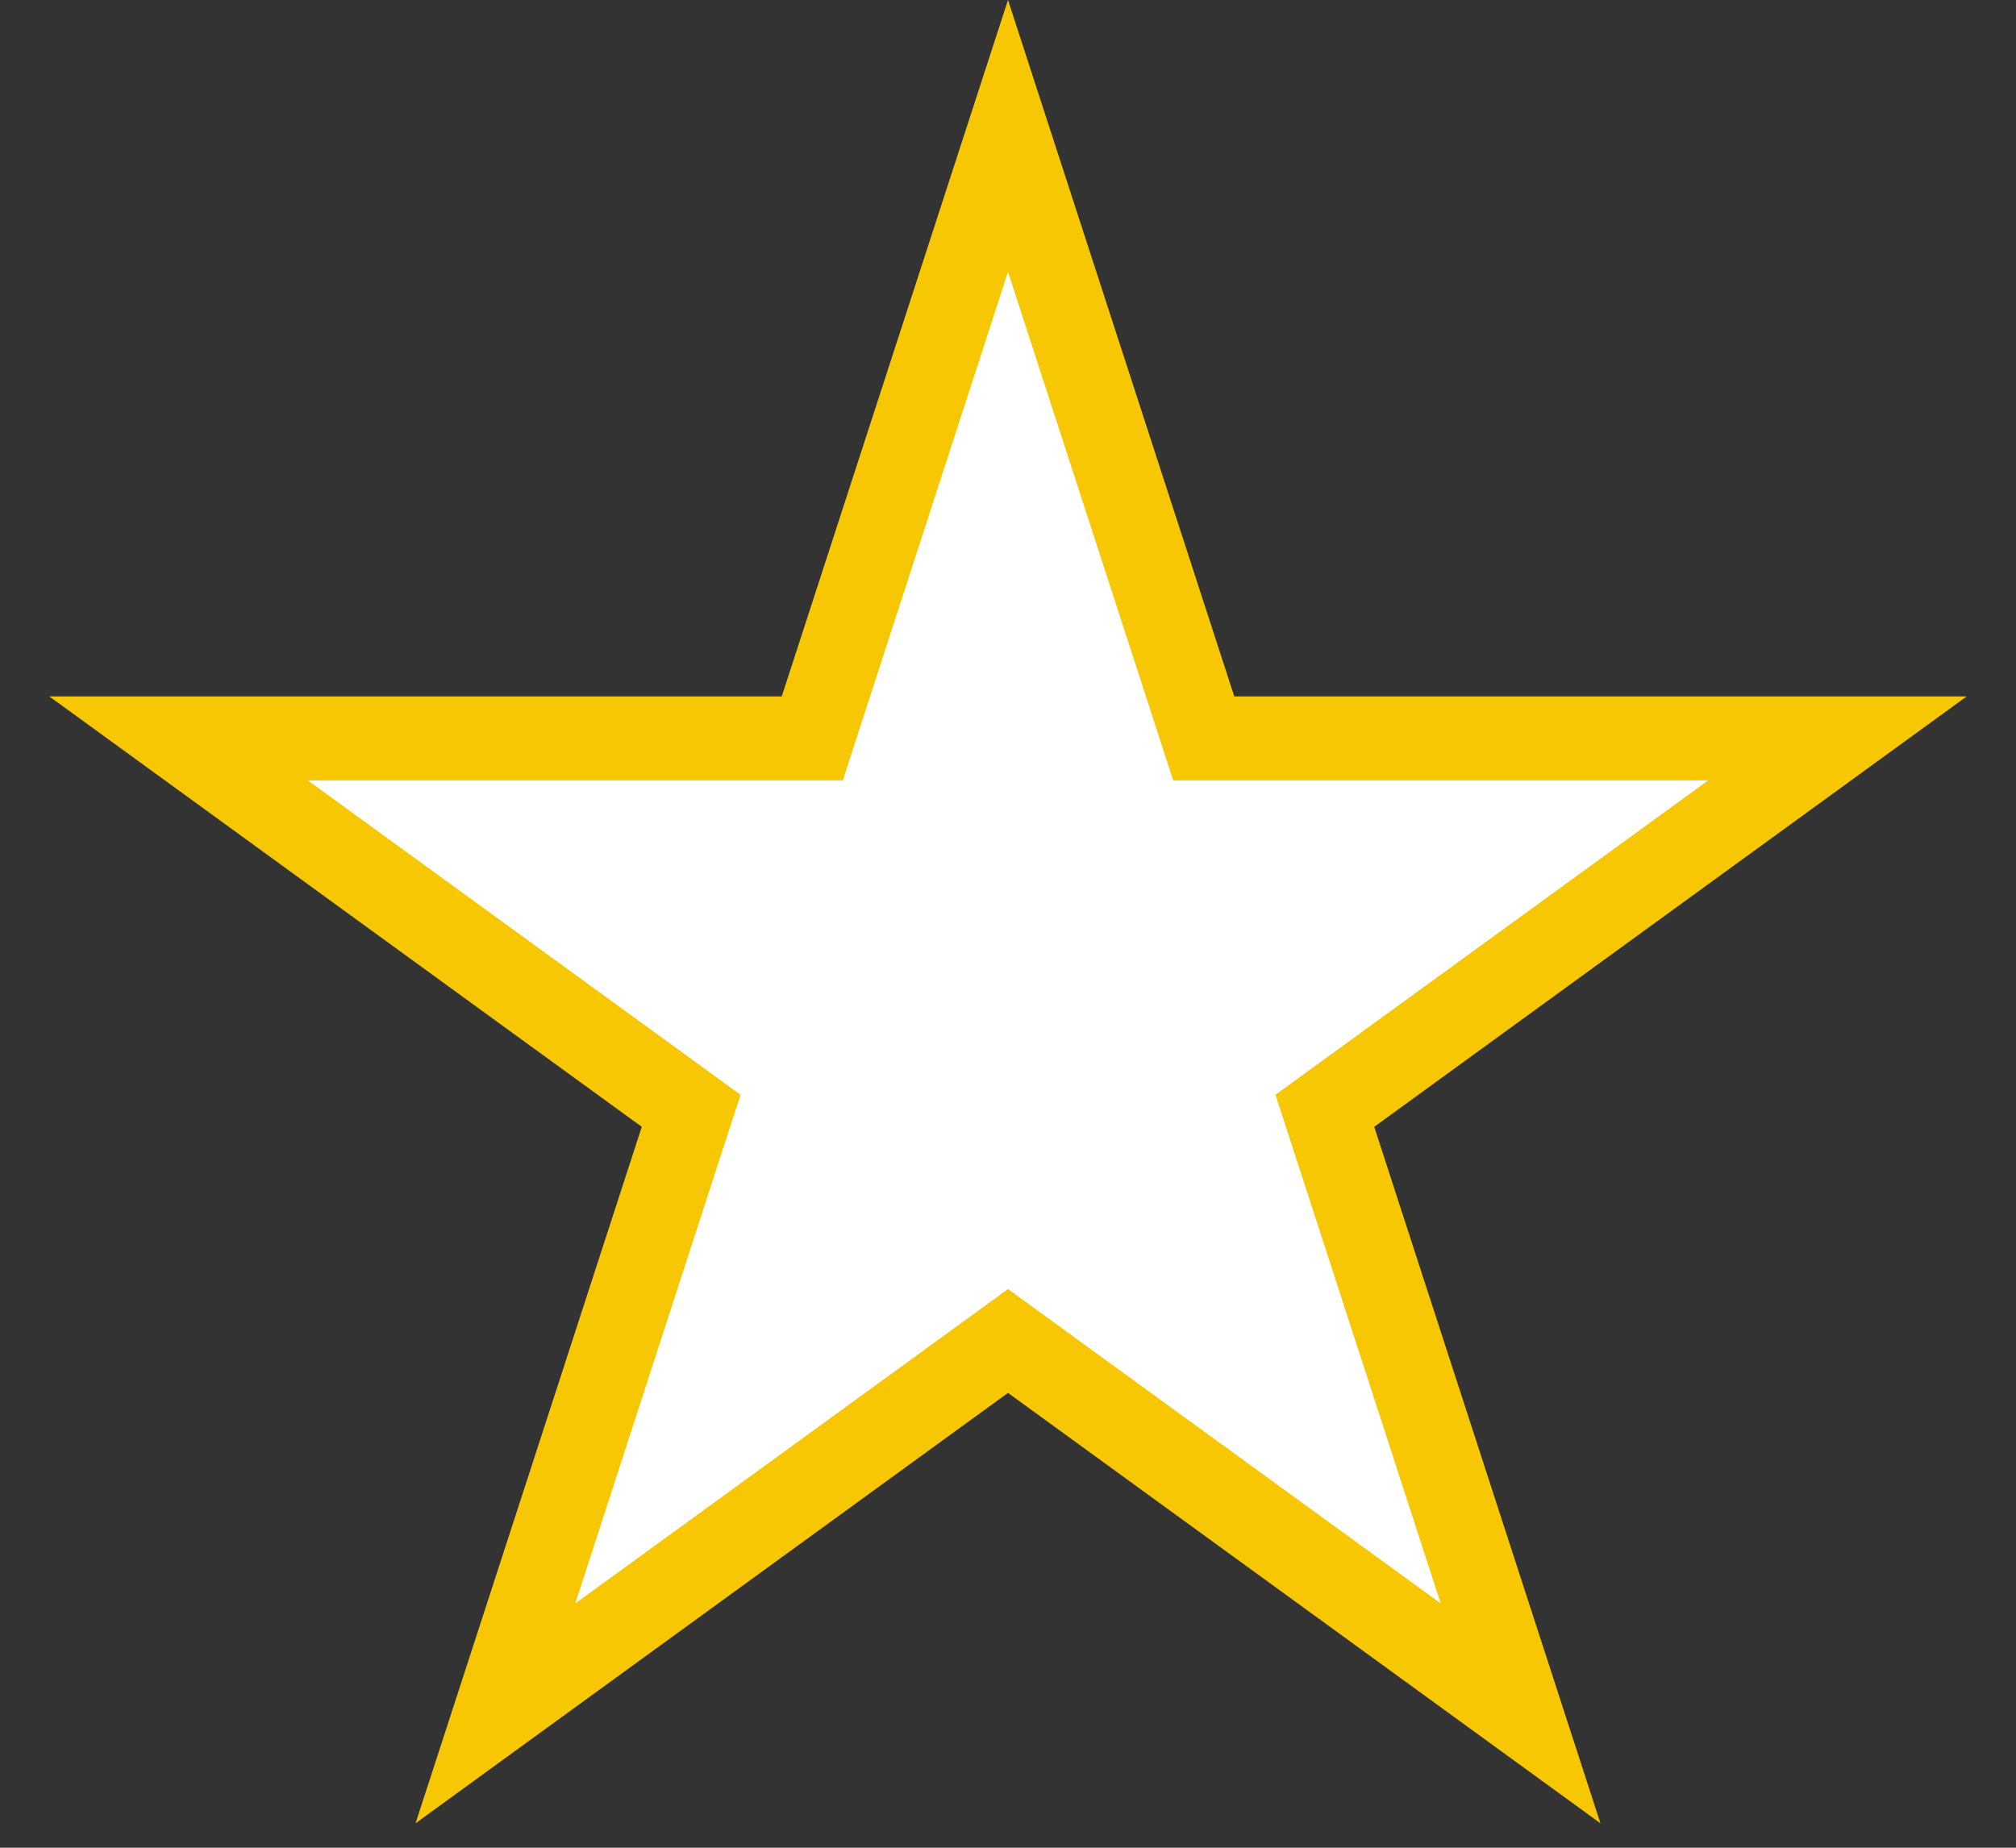 <svg width="12" height="11" viewBox="0 0 12 11" fill="none" xmlns="http://www.w3.org/2000/svg">
<rect x="0" y="0" width="12" height="11" fill="#333333" stroke="none"/>
<path d="M6 0.809L7.109 4.223L7.165 4.396H7.347H10.937L8.033 6.506L7.886 6.613L7.942 6.785L9.051 10.2L6.147 8.09L6 7.983L5.853 8.09L2.949 10.2L4.058 6.785L4.114 6.613L3.967 6.506L1.063 4.396H4.653H4.835L4.891 4.223L6 0.809Z" fill="white" stroke="#F7C703" stroke-width="0.5"/>
</svg>
